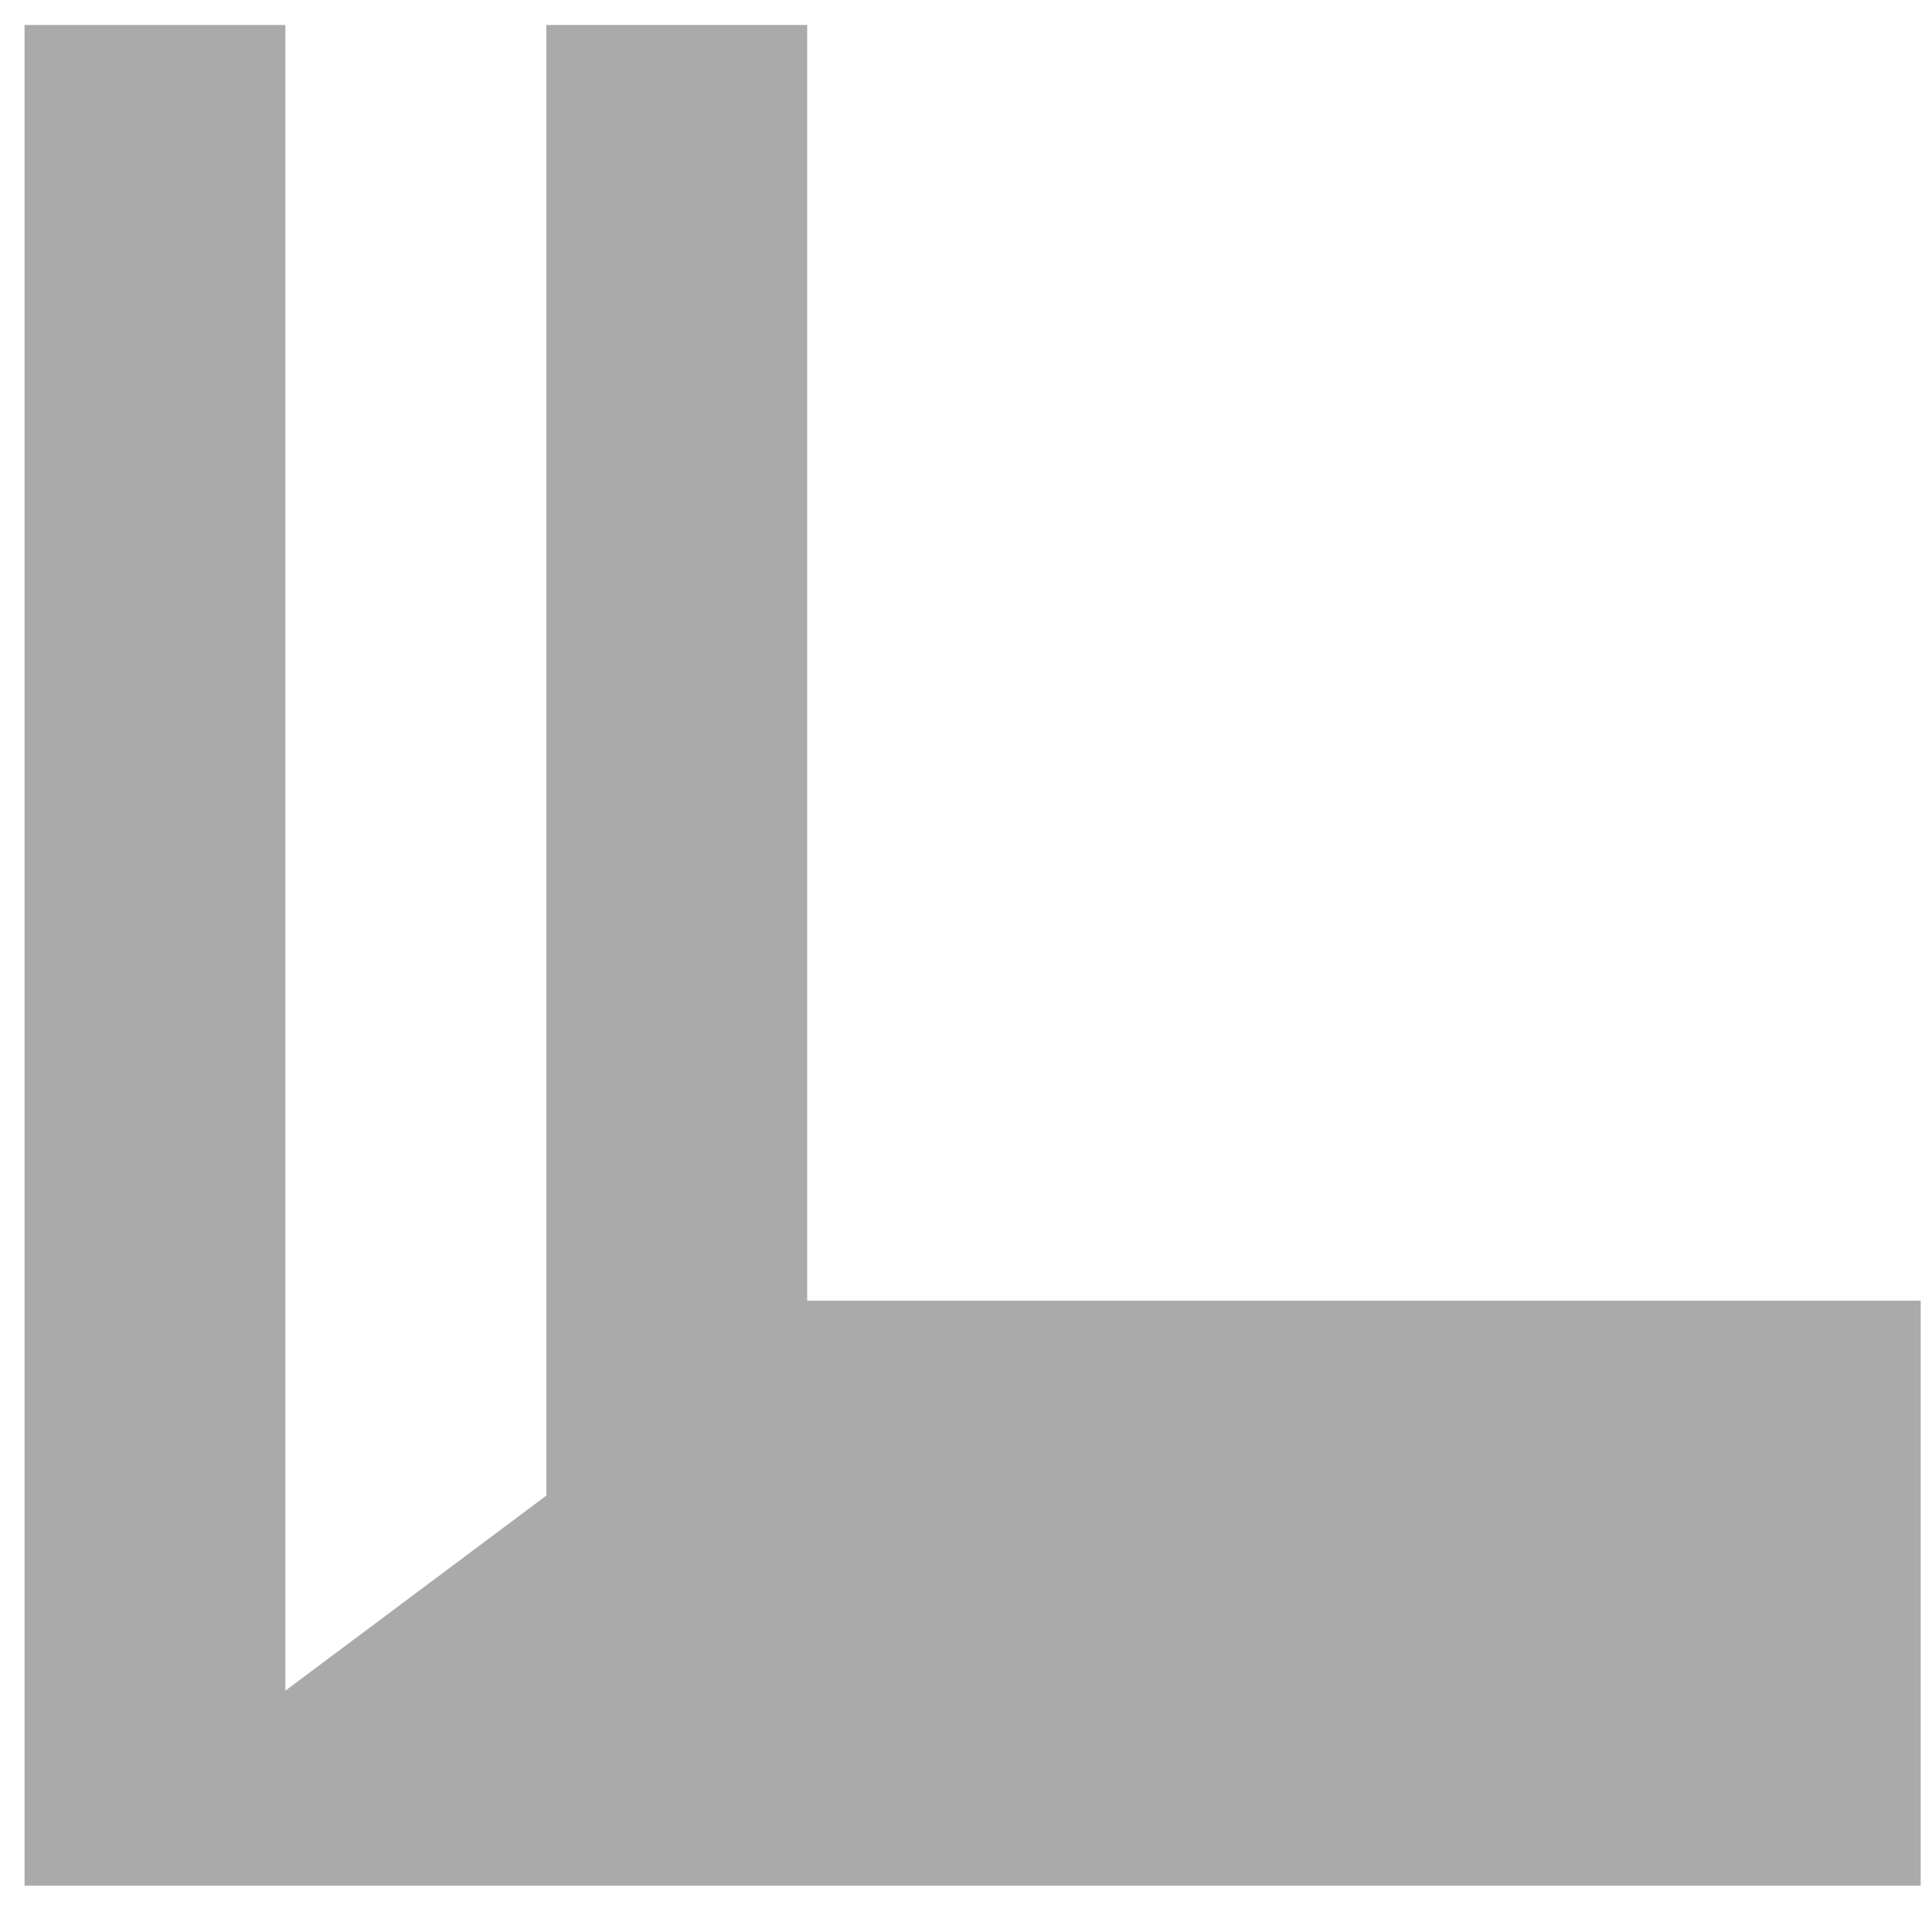 <svg width="14" height="14" viewBox="0 0 14 14" fill="none" xmlns="http://www.w3.org/2000/svg">
<g id="layouts-logo-silhouette 1" clip-path="url(#clip0_1_8448)">
<g id="Group">
<path id="Vector" fill-rule="evenodd" clip-rule="evenodd" d="M2.068 13.03L0.178 13.665V0.181H2.068V13.03Z" fill="#AAAAAA"/>
<path id="Vector_2" fill-rule="evenodd" clip-rule="evenodd" d="M3.959 12.388H5.849V0.181H3.959V12.388Z" fill="#AAAAAA"/>
<path id="Vector_3" fill-rule="evenodd" clip-rule="evenodd" d="M5.849 9.425L0.178 13.664H13.918V9.425H5.849Z" fill="#AAAAAA"/>
</g>
</g>
<defs>
<clipPath id="clip0_1_8448">
<rect width="14" height="14" fill="white"/>
</clipPath>
</defs>
</svg>
